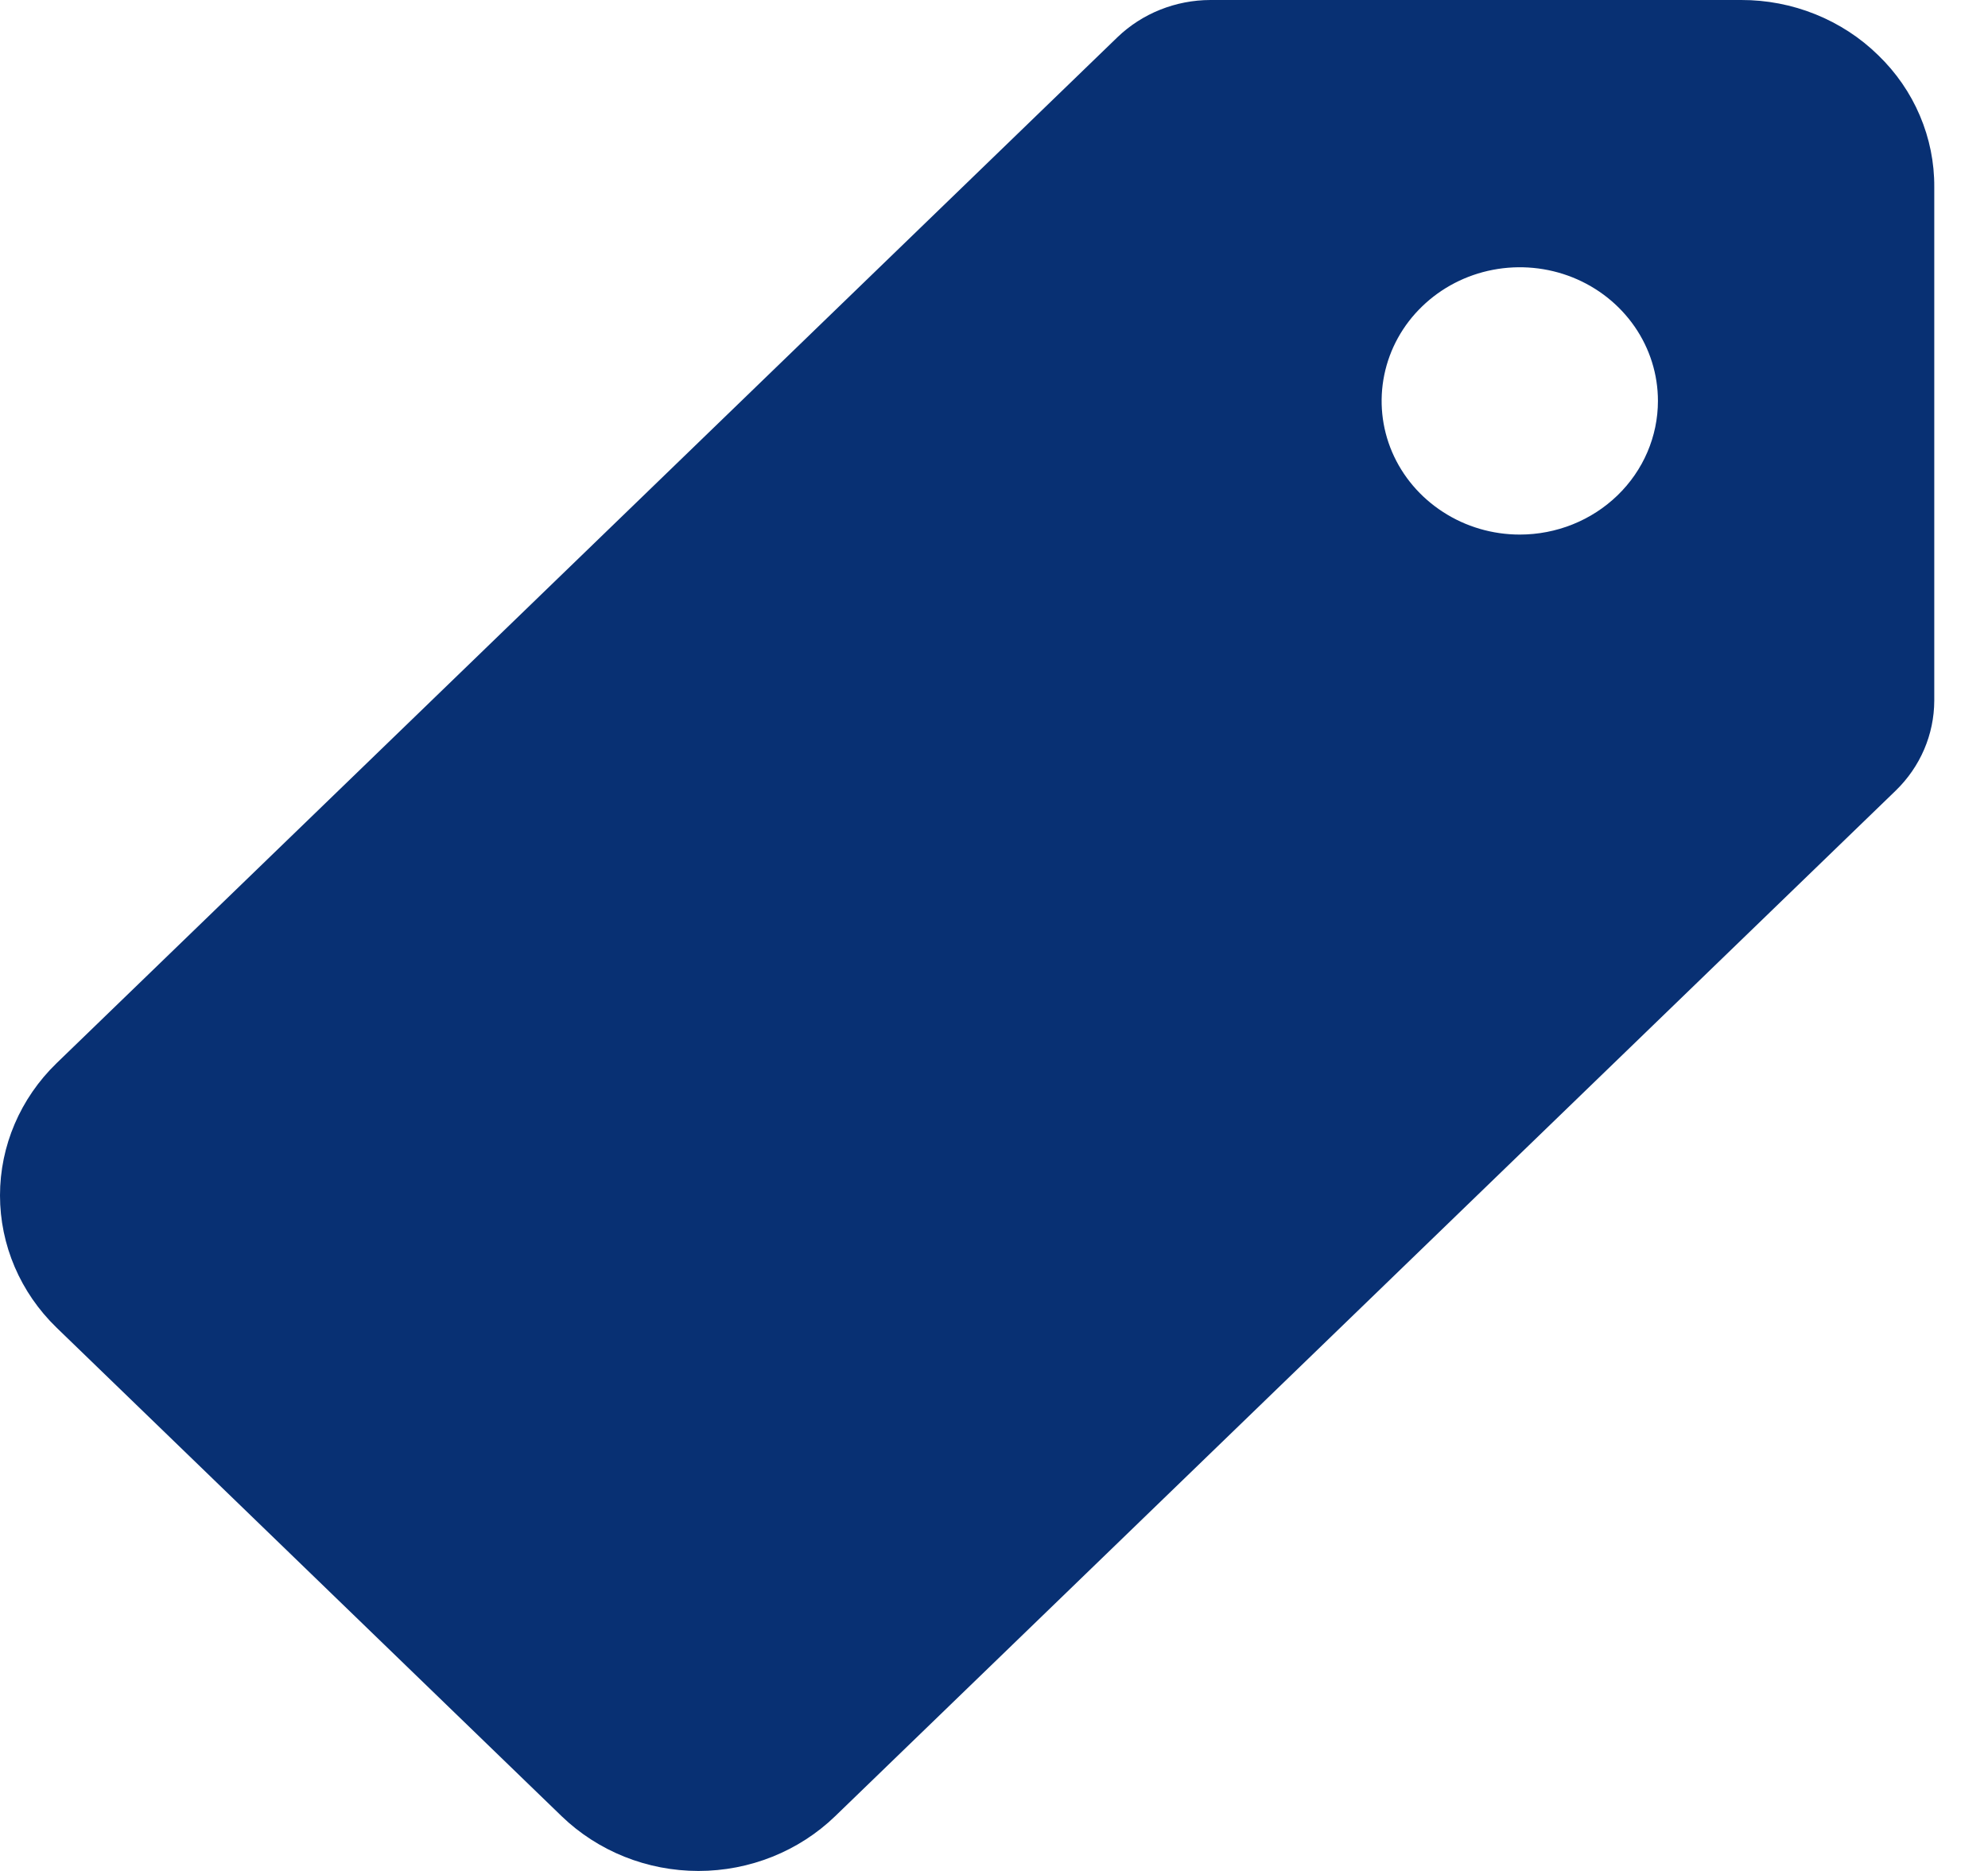 <svg width="34" height="32" viewBox="0 0 34 32" fill="none" xmlns="http://www.w3.org/2000/svg">
<path d="M32.121 0.943C31.815 0.643 31.45 0.406 31.048 0.244C30.646 0.082 30.215 -0.001 29.78 7.89655e-06H20.702C20.107 0.001 19.536 0.229 19.113 0.635L0.967 18.185C0.348 18.785 0 19.598 0 20.446C0 21.294 0.348 22.107 0.967 22.707L9.606 31.064C10.227 31.663 11.068 32 11.945 32C12.822 32 13.663 31.663 14.283 31.064L32.422 13.522C32.843 13.114 33.079 12.562 33.081 11.985V3.2C33.084 2.781 33 2.366 32.835 1.978C32.671 1.591 32.428 1.239 32.121 0.943ZM25.992 9.143C25.525 9.143 25.068 9.009 24.68 8.757C24.291 8.506 23.988 8.149 23.809 7.732C23.63 7.314 23.584 6.854 23.675 6.411C23.766 5.968 23.991 5.56 24.322 5.241C24.652 4.921 25.073 4.703 25.531 4.615C25.99 4.527 26.465 4.572 26.897 4.745C27.328 4.918 27.697 5.211 27.957 5.587C28.217 5.963 28.355 6.405 28.355 6.857C28.355 7.463 28.106 8.045 27.663 8.473C27.22 8.902 26.619 9.143 25.992 9.143Z" fill="#083073"/>
</svg>
